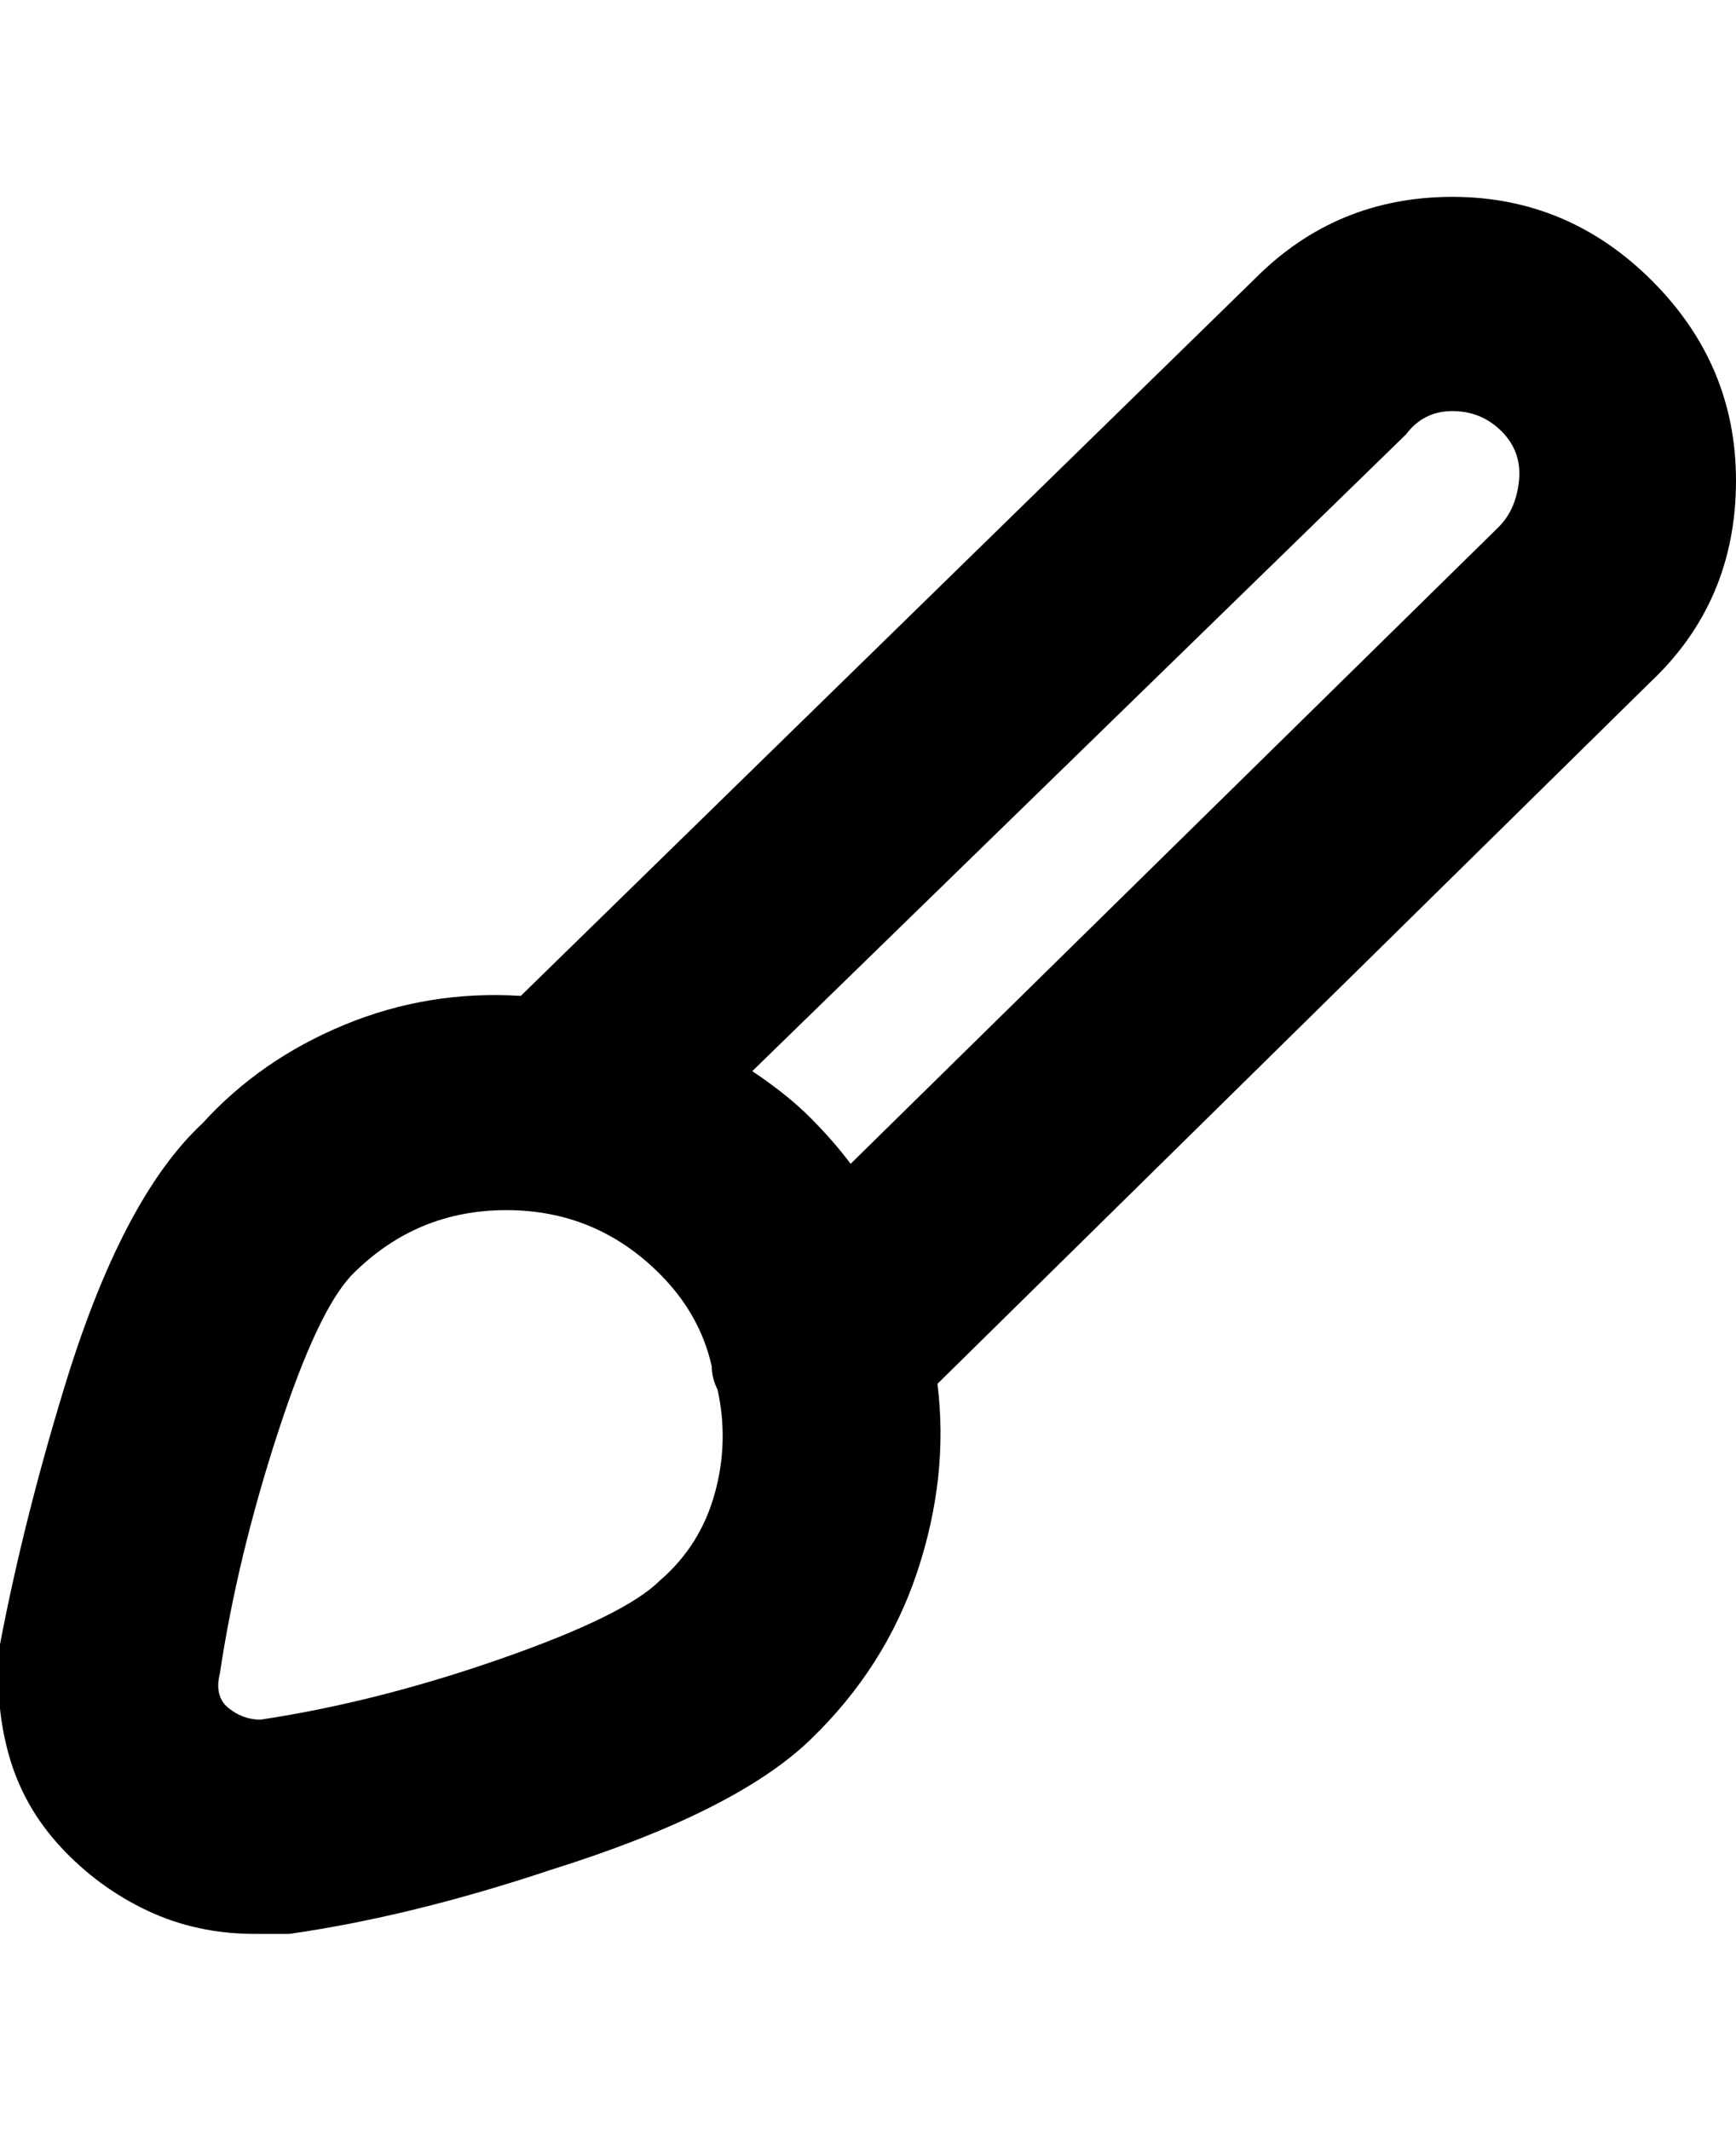 <svg viewBox="0 0 300.001 368" xmlns="http://www.w3.org/2000/svg"><path d="M300 83q0-20-14.5-34.5T251 34q-20 0-34 14L90 172q-16-1-30.5 5T35 194q-14 13-24 46-7 23-11 44-1 10 1.5 19t9 16q6.5 7 15 11t18.5 4h6q21-3 45-11 32-10 45-22.5t18.5-29Q164 255 162 239l123-121q15-14 15-35zM114 273q-6 6-27.5 13.5T45 297q-3 0-5.5-2t-1.5-6q3-20 10-41.5T61 220q11-11 26.5-11t26.5 11q7 7 9 16 0 2 1 4 2 9-.5 18t-9.5 15zM259 91L147 201q-3-4-7-8t-10-8L243 75q3-4 8-4t8.5 3.5q3.5 3.5 3 8.5t-3.5 8z"/></svg>